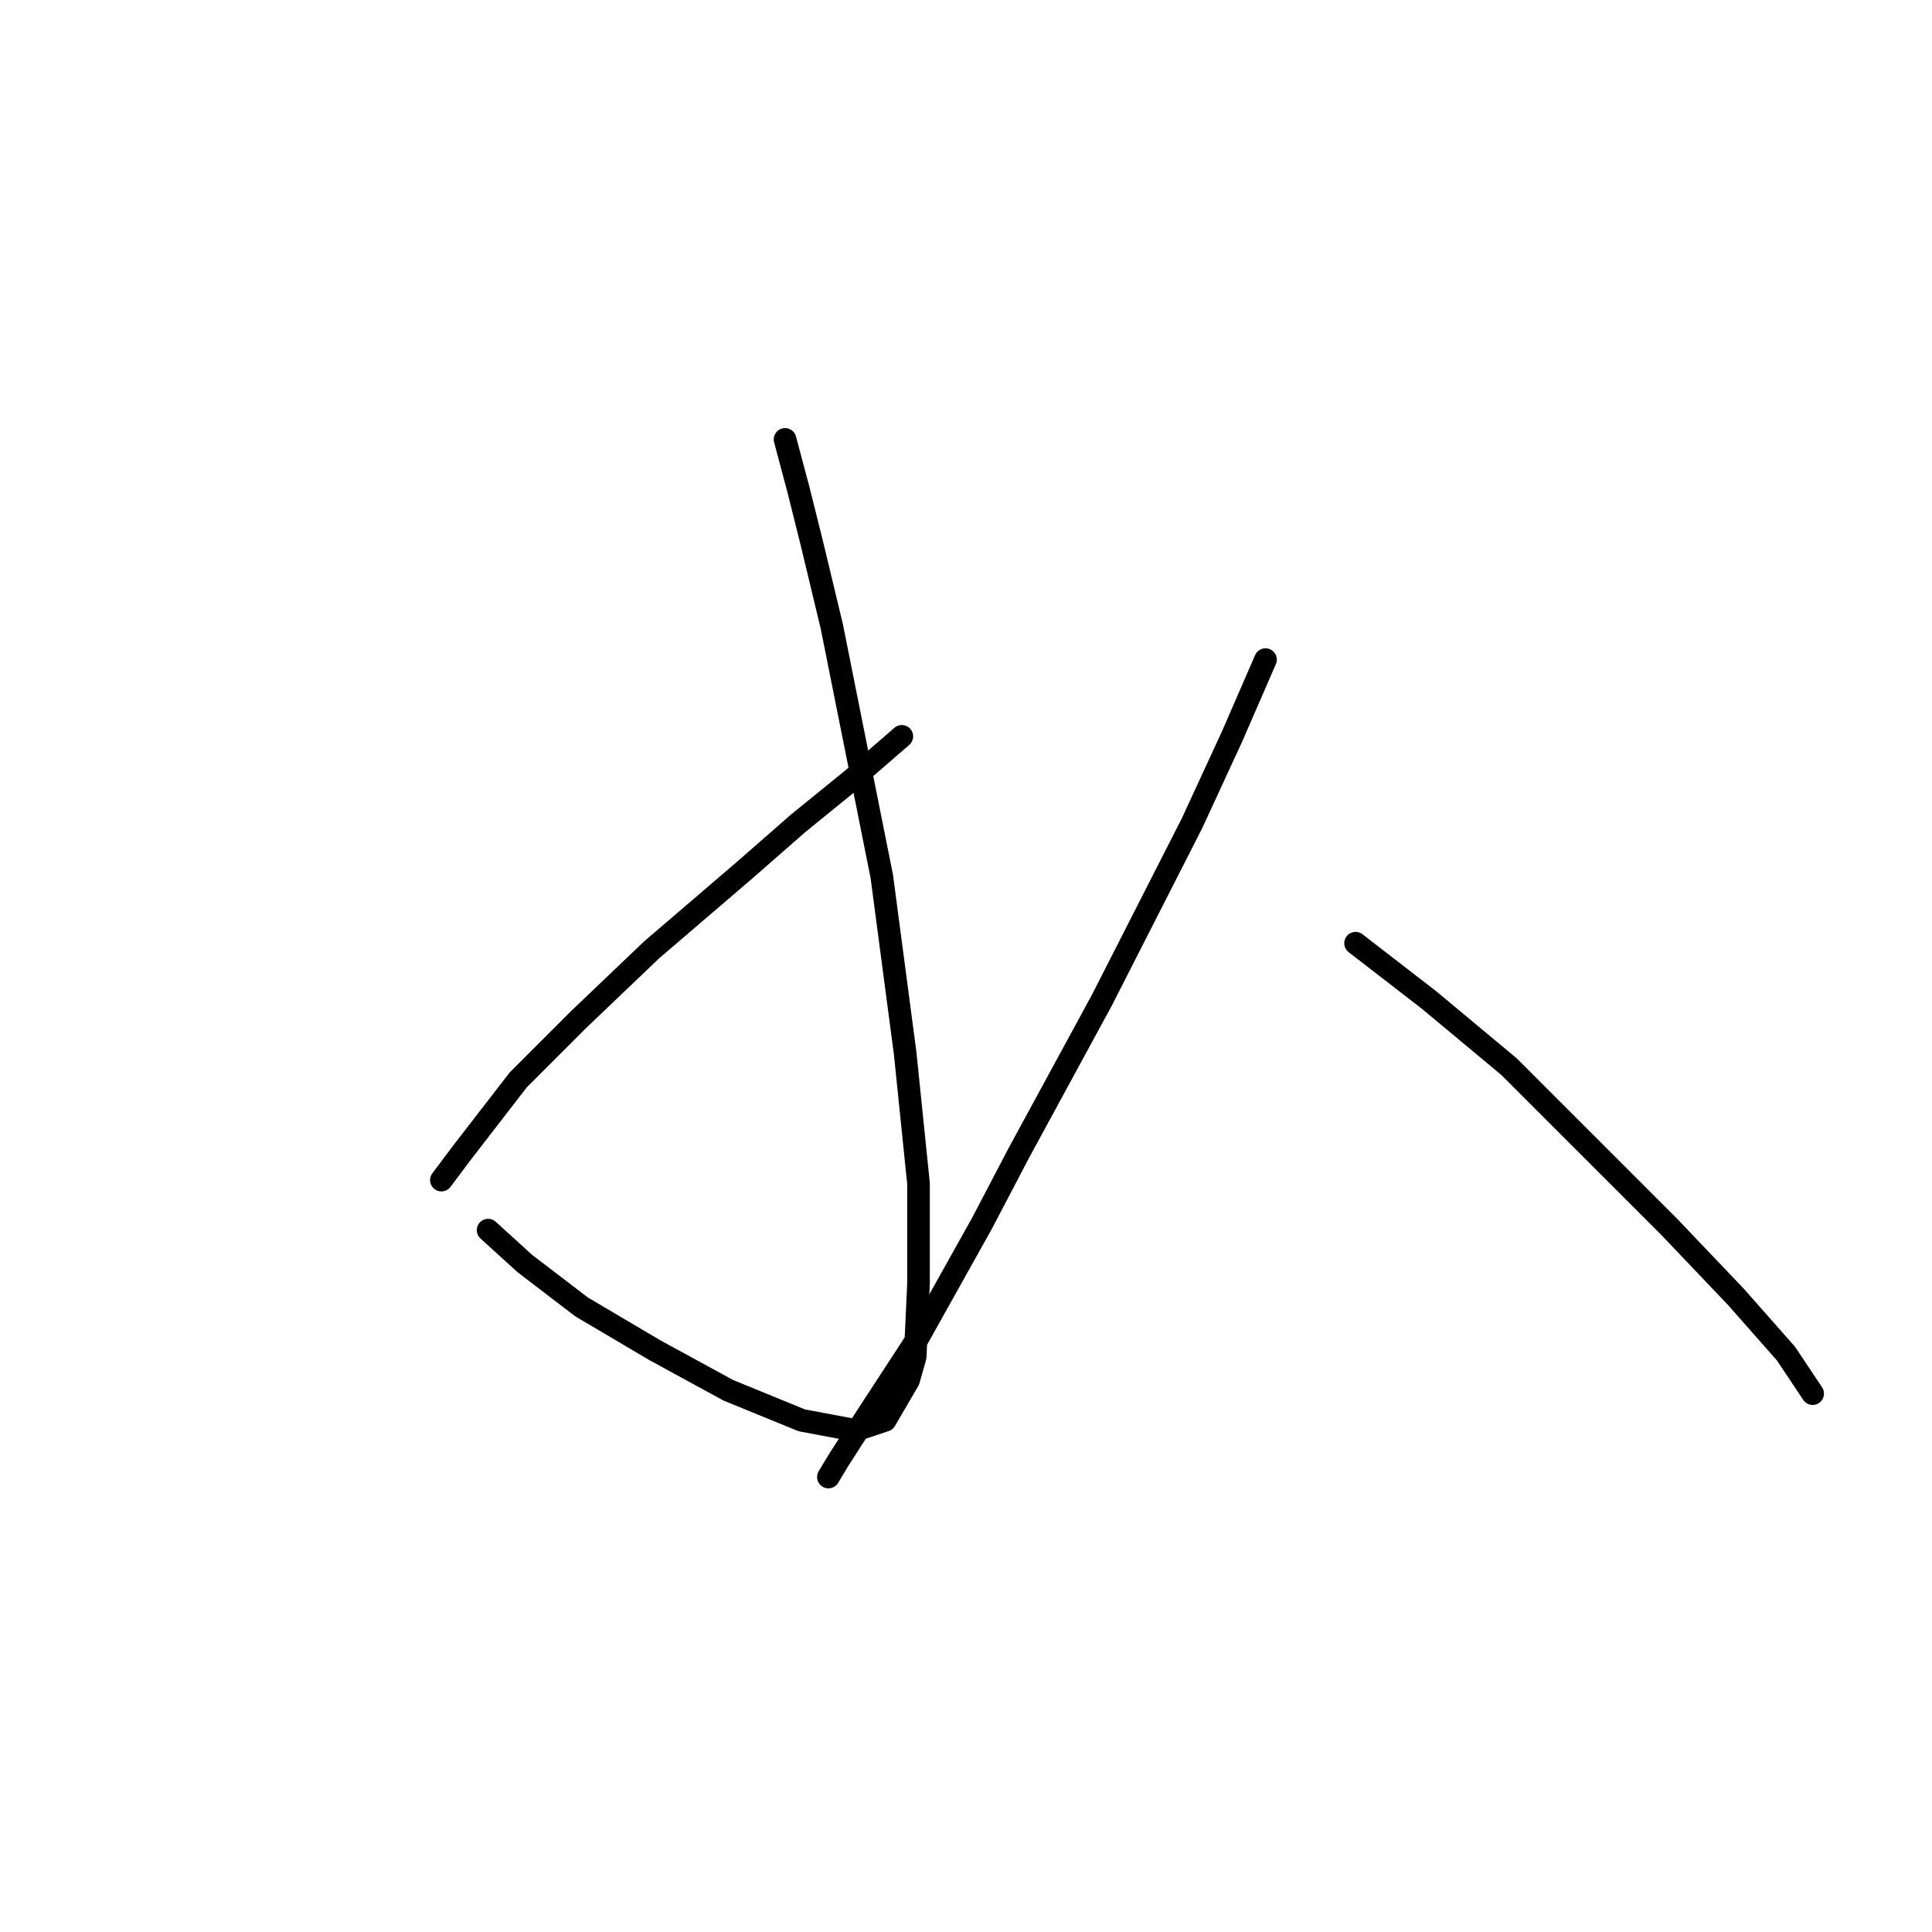<?xml version="1.0" standalone="no"?>
    <svg width="256" height="256" xmlns="http://www.w3.org/2000/svg" version="1.1">
    <polyline stroke="black" stroke-width="3" stroke-linecap="round" fill="transparent" stroke-linejoin="round" points="104.024 58.226 105.792 64.858 107.56 71.931 110.213 82.983 116.844 116.14 119.939 139.57 121.707 156.811 121.707 170.074 121.265 179.8 120.381 182.895 117.286 188.2 113.308 189.526 106.234 188.2 96.508 184.221 86.782 178.916 77.056 173.169 69.541 167.422 64.678 163.001 64.678 163.001 " />
        <polyline stroke="black" stroke-width="3" stroke-linecap="round" fill="transparent" stroke-linejoin="round" points="119.497 97.572 112.865 103.319 105.792 109.066 98.719 115.255 86.34 125.865 76.614 135.149 68.657 143.107 61.141 152.833 58.489 156.369 58.489 156.369 " />
        <polyline stroke="black" stroke-width="3" stroke-linecap="round" fill="transparent" stroke-linejoin="round" points="167.684 87.404 163.263 97.572 157.958 109.066 146.022 132.497 134.97 152.833 130.107 162.117 121.707 177.147 115.076 187.315 111.097 193.505 109.771 195.715 109.771 195.715 " />
        <polyline stroke="black" stroke-width="3" stroke-linecap="round" fill="transparent" stroke-linejoin="round" points="179.62 124.981 189.346 132.497 194.651 136.918 199.956 141.338 205.261 146.644 215.872 157.254 221.177 162.559 230.018 171.842 236.65 179.358 240.186 184.663 240.186 184.663 " />
        </svg>